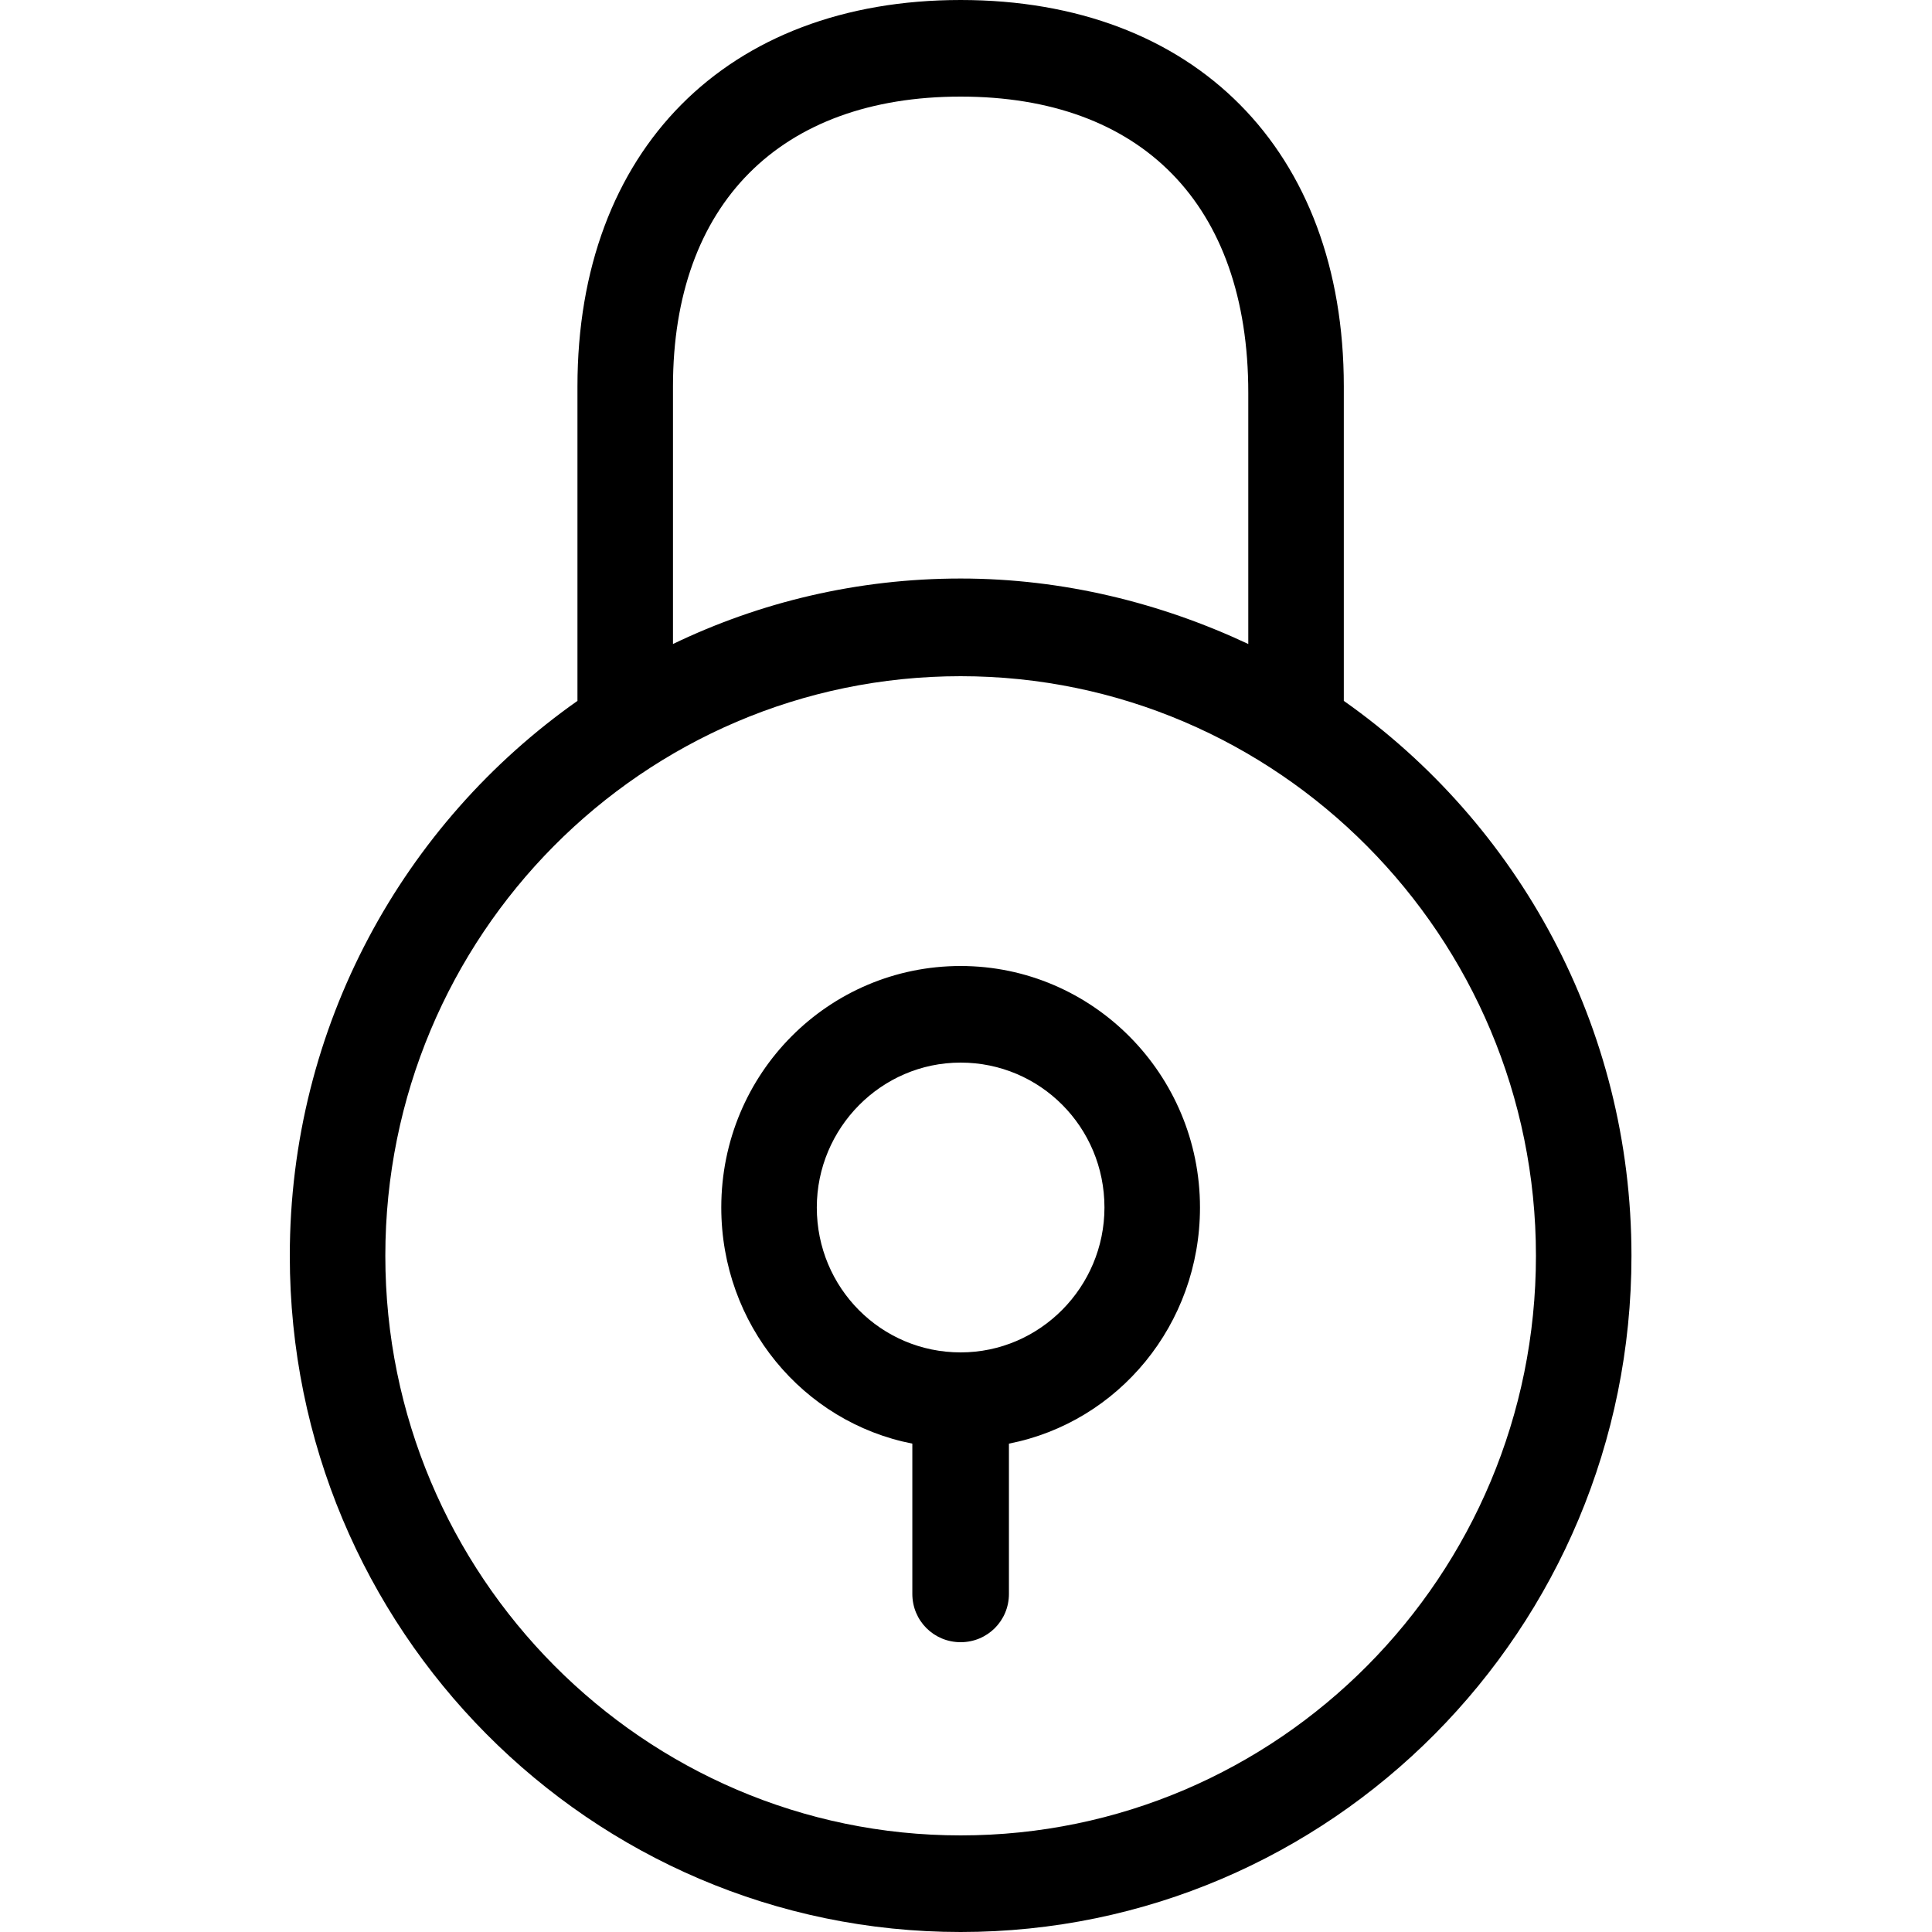 <svg width="18" height="18" viewBox="0 0 18 18" xmlns="http://www.w3.org/2000/svg"><title>lock--small</title><path d="M8.95 17.1c-2.95 0-5.36-2.42-5.36-5.4 0-2.98 2.4-5.4 5.36-5.4 2.95 0 5.36 2.42 5.36 5.4 0 2.98-2.4 5.4-5.36 5.4zM6.27 3.6c0-1.7 1-2.7 2.68-2.7 1.68 0 2.68 1 2.68 2.76V6c-.81-.38-1.72-.61-2.68-.61-.96 0-1.87.22-2.68.61V3.6zm6.25 2.93V3.6c0-2.2-1.39-3.6-3.57-3.6-2.18 0-3.57 1.4-3.57 3.6v2.93C3.76 7.67 2.7 9.56 2.7 11.7c0 3.48 2.8 6.3 6.25 6.3s6.25-2.82 6.25-6.3c0-2.14-1.06-4.03-2.68-5.17zM8.95 12.6c-.74 0-1.34-.6-1.34-1.35 0-.74.6-1.35 1.34-1.35.74 0 1.34.6 1.34 1.35 0 .74-.6 1.35-1.34 1.35zm0-3.6c-1.23 0-2.23 1-2.23 2.25 0 1.09.76 2 1.78 2.2v1.4c0 .25.2.45.45.45s.45-.2.45-.45v-1.4c1.02-.2 1.78-1.11 1.78-2.2 0-1.24-1-2.25-2.23-2.25z" fill-rule="evenodd"/></svg>
